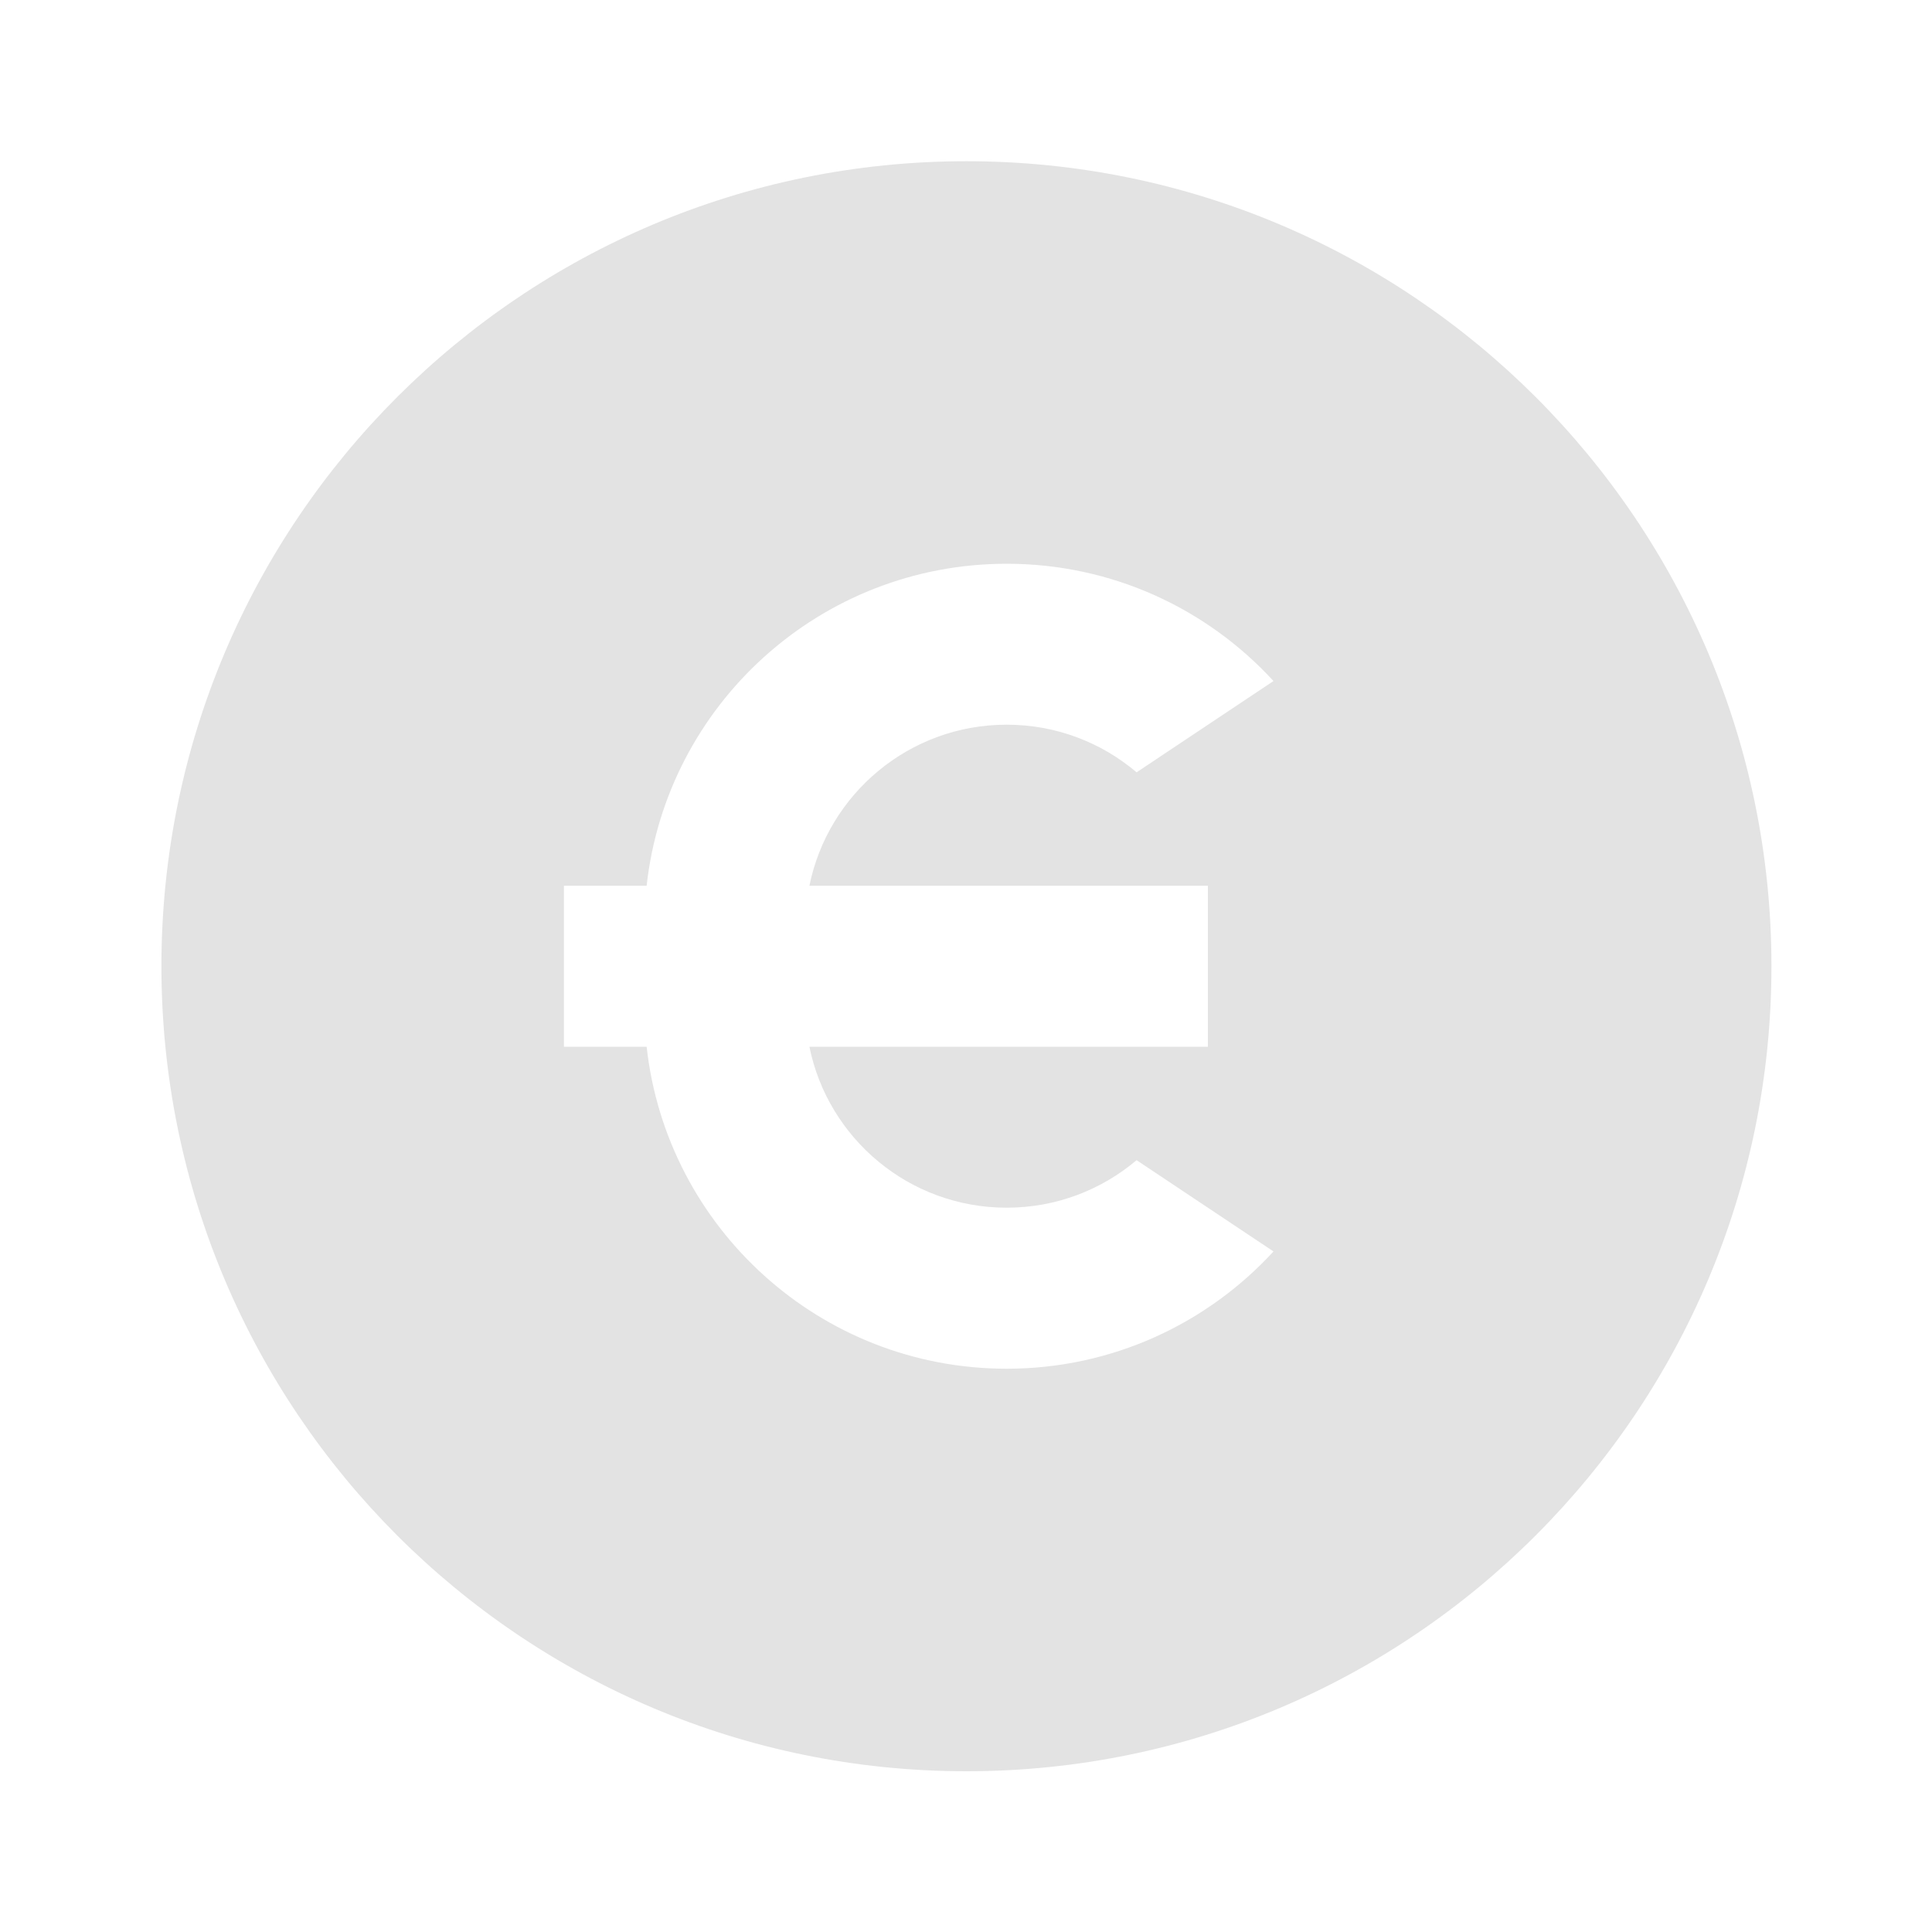 <svg width="20" height="20" viewBox="0 0 20 20" fill="none" xmlns="http://www.w3.org/2000/svg">
<path d="M10.004 18.336C5.402 18.336 1.671 14.605 1.671 10.002C1.671 5.4 5.402 1.669 10.004 1.669C14.607 1.669 18.338 5.4 18.338 10.002C18.338 14.605 14.607 18.336 10.004 18.336ZM8.379 9.169C8.572 8.218 9.413 7.502 10.421 7.502C10.934 7.502 11.403 7.687 11.766 7.995L13.183 7.05C12.498 6.303 11.514 5.836 10.421 5.836C8.491 5.836 6.901 7.294 6.694 9.169H5.838V10.836H6.694C6.901 12.711 8.491 14.169 10.421 14.169C11.514 14.169 12.498 13.701 13.183 12.955L11.766 12.01C11.403 12.317 10.934 12.502 10.421 12.502C9.413 12.502 8.572 11.787 8.379 10.836H12.504V9.169H8.379Z" fill="#E3E3E3"/>
</svg>
